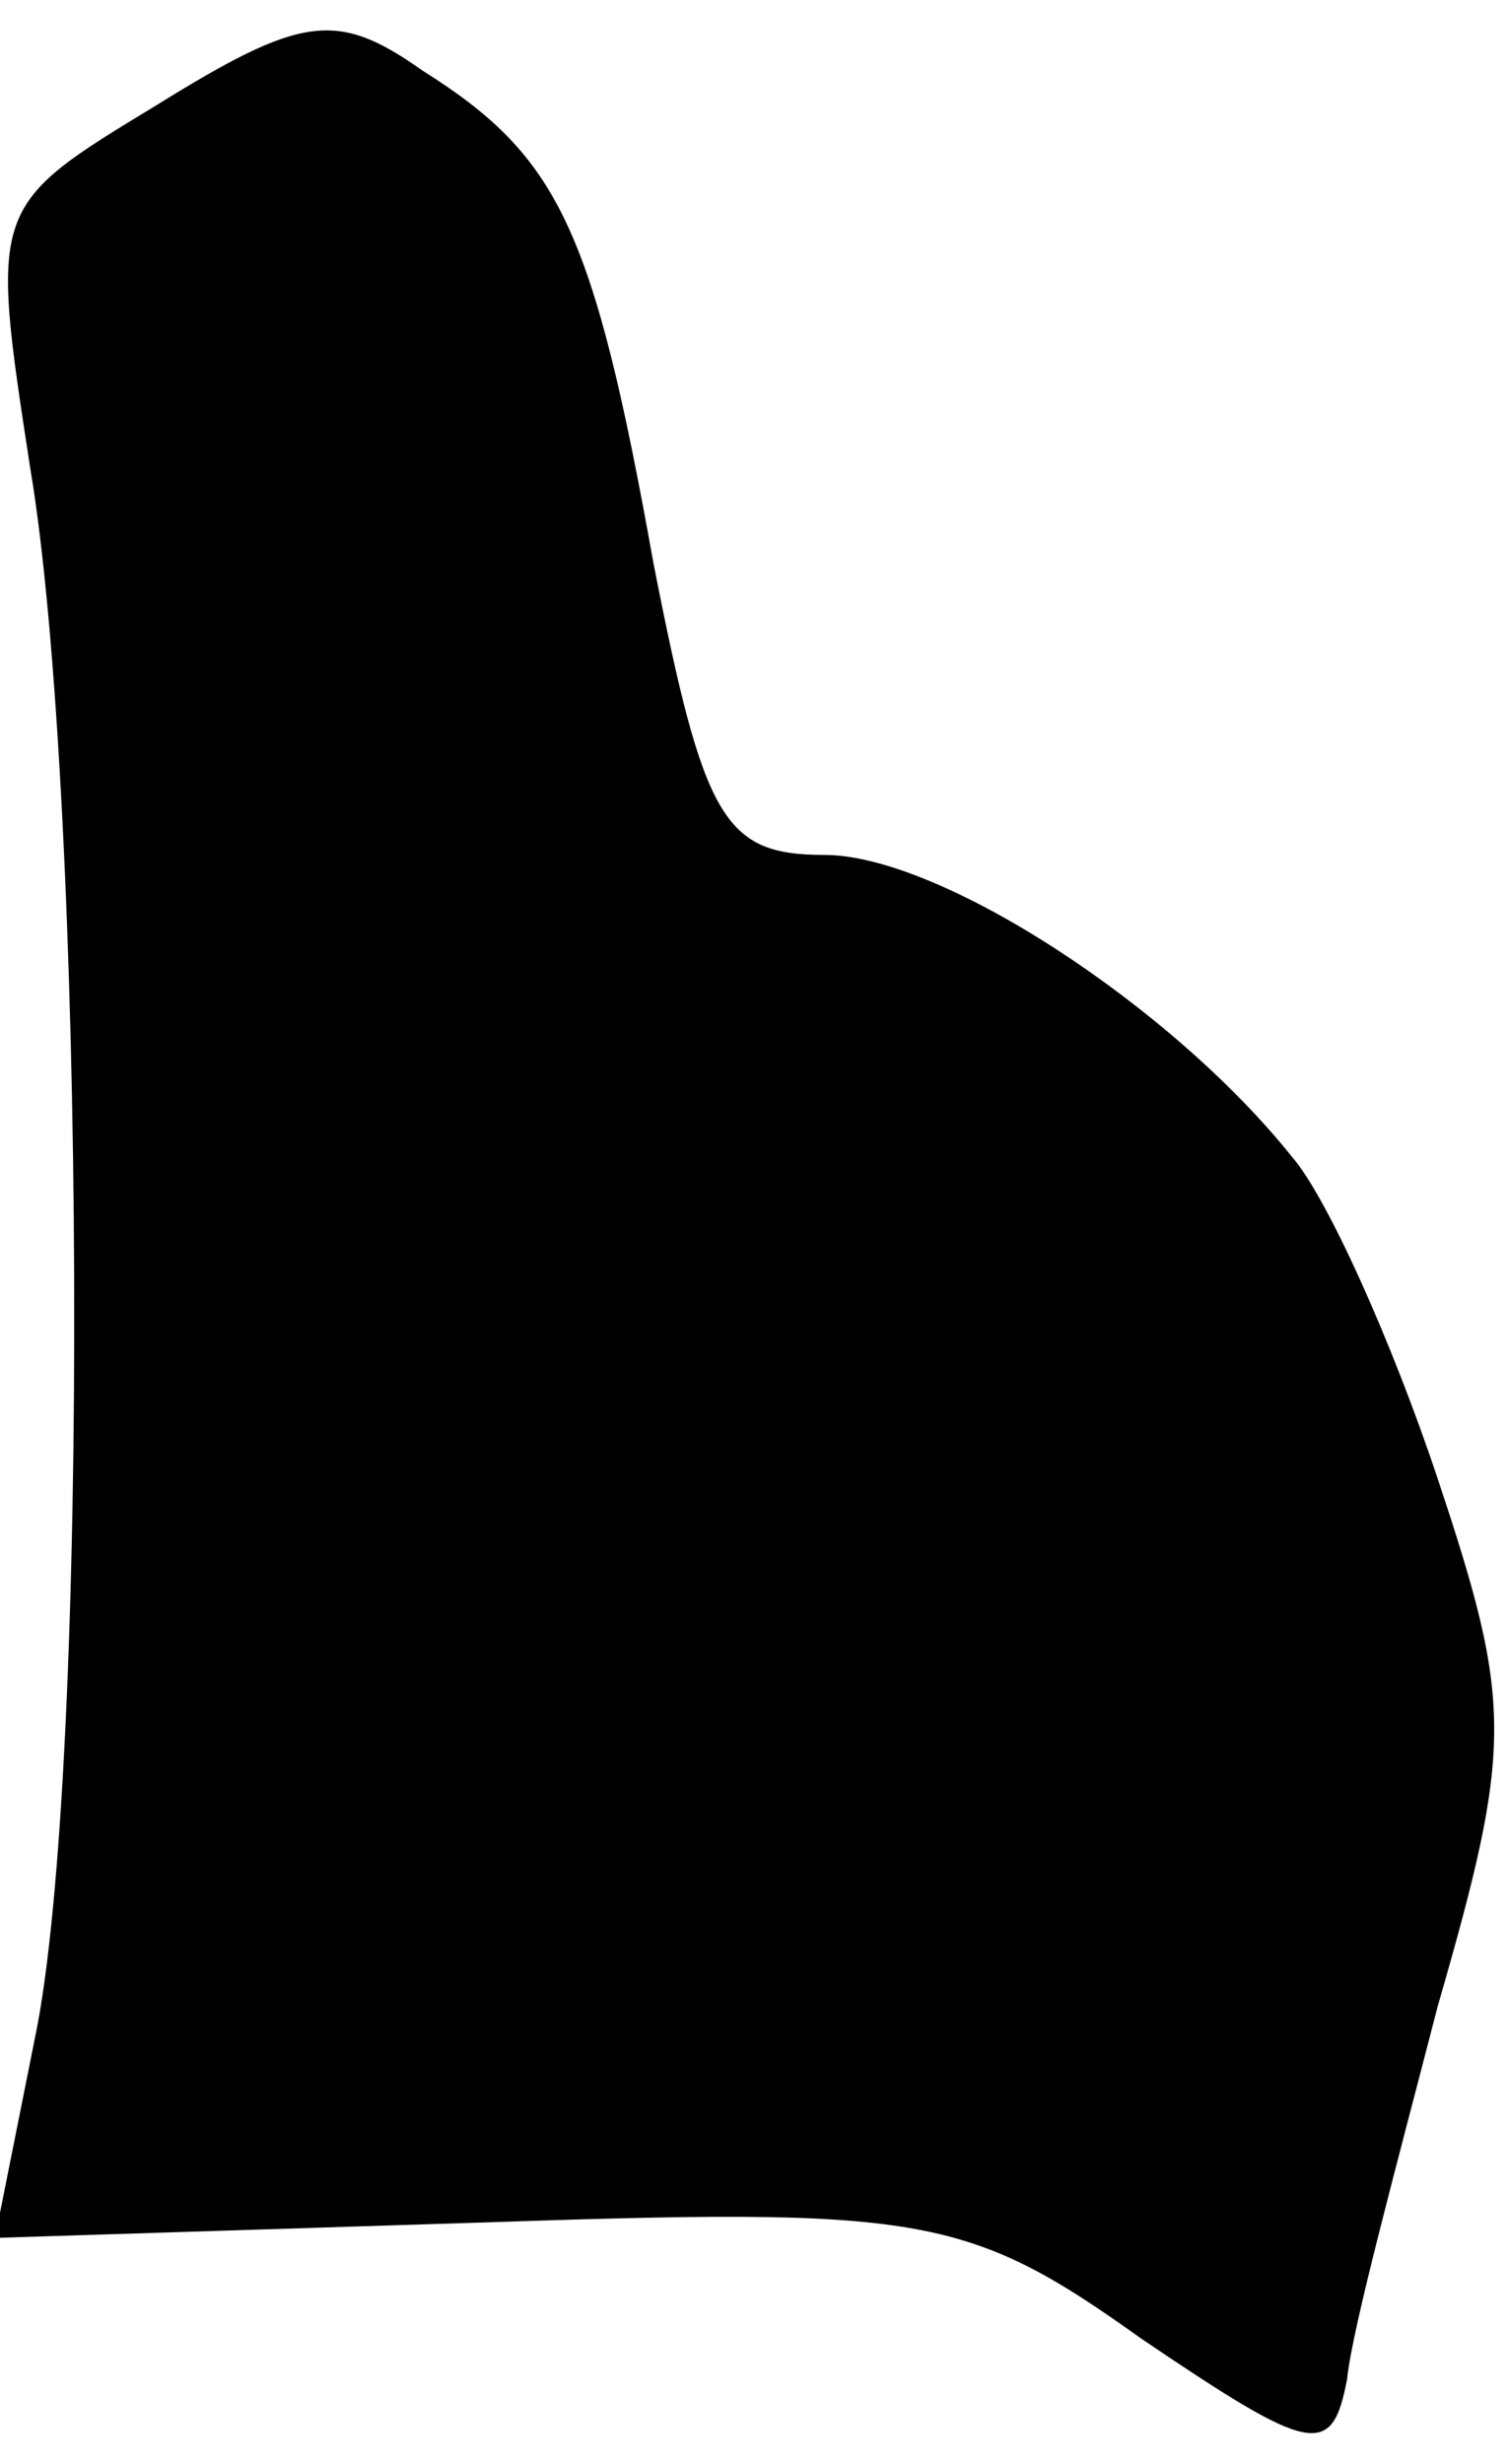 <?xml version="1.0" standalone="no"?>
<!DOCTYPE svg PUBLIC "-//W3C//DTD SVG 20010904//EN"
 "http://www.w3.org/TR/2001/REC-SVG-20010904/DTD/svg10.dtd">
<svg version="1.0" xmlns="http://www.w3.org/2000/svg"
 width="30pt" height="49pt" viewBox="0 0 30 49"
 preserveAspectRatio="xMidYMid meet">
<g transform="translate(0,49) scale(0.1,-0.1)"
fill="#000000" stroke="none">
<path fill="#000000" stroke="none" d="M31 469 c-33 -20 -33 -20 -25 -72 11
-65 12 -259 1 -312 l-8 -40 95 3 c89 3 98 2 133 -23 34 -23 38 -24 41 -8 1 10
10 43 18 74 15 52 15 60 0 105 -9 27 -22 56 -29 64 -24 30 -70 60 -93 60 -20
0 -24 7 -34 58 -12 67 -19 81 -46 98 -17 12 -24 11 -53 -7z"/>
</g>
</svg>
